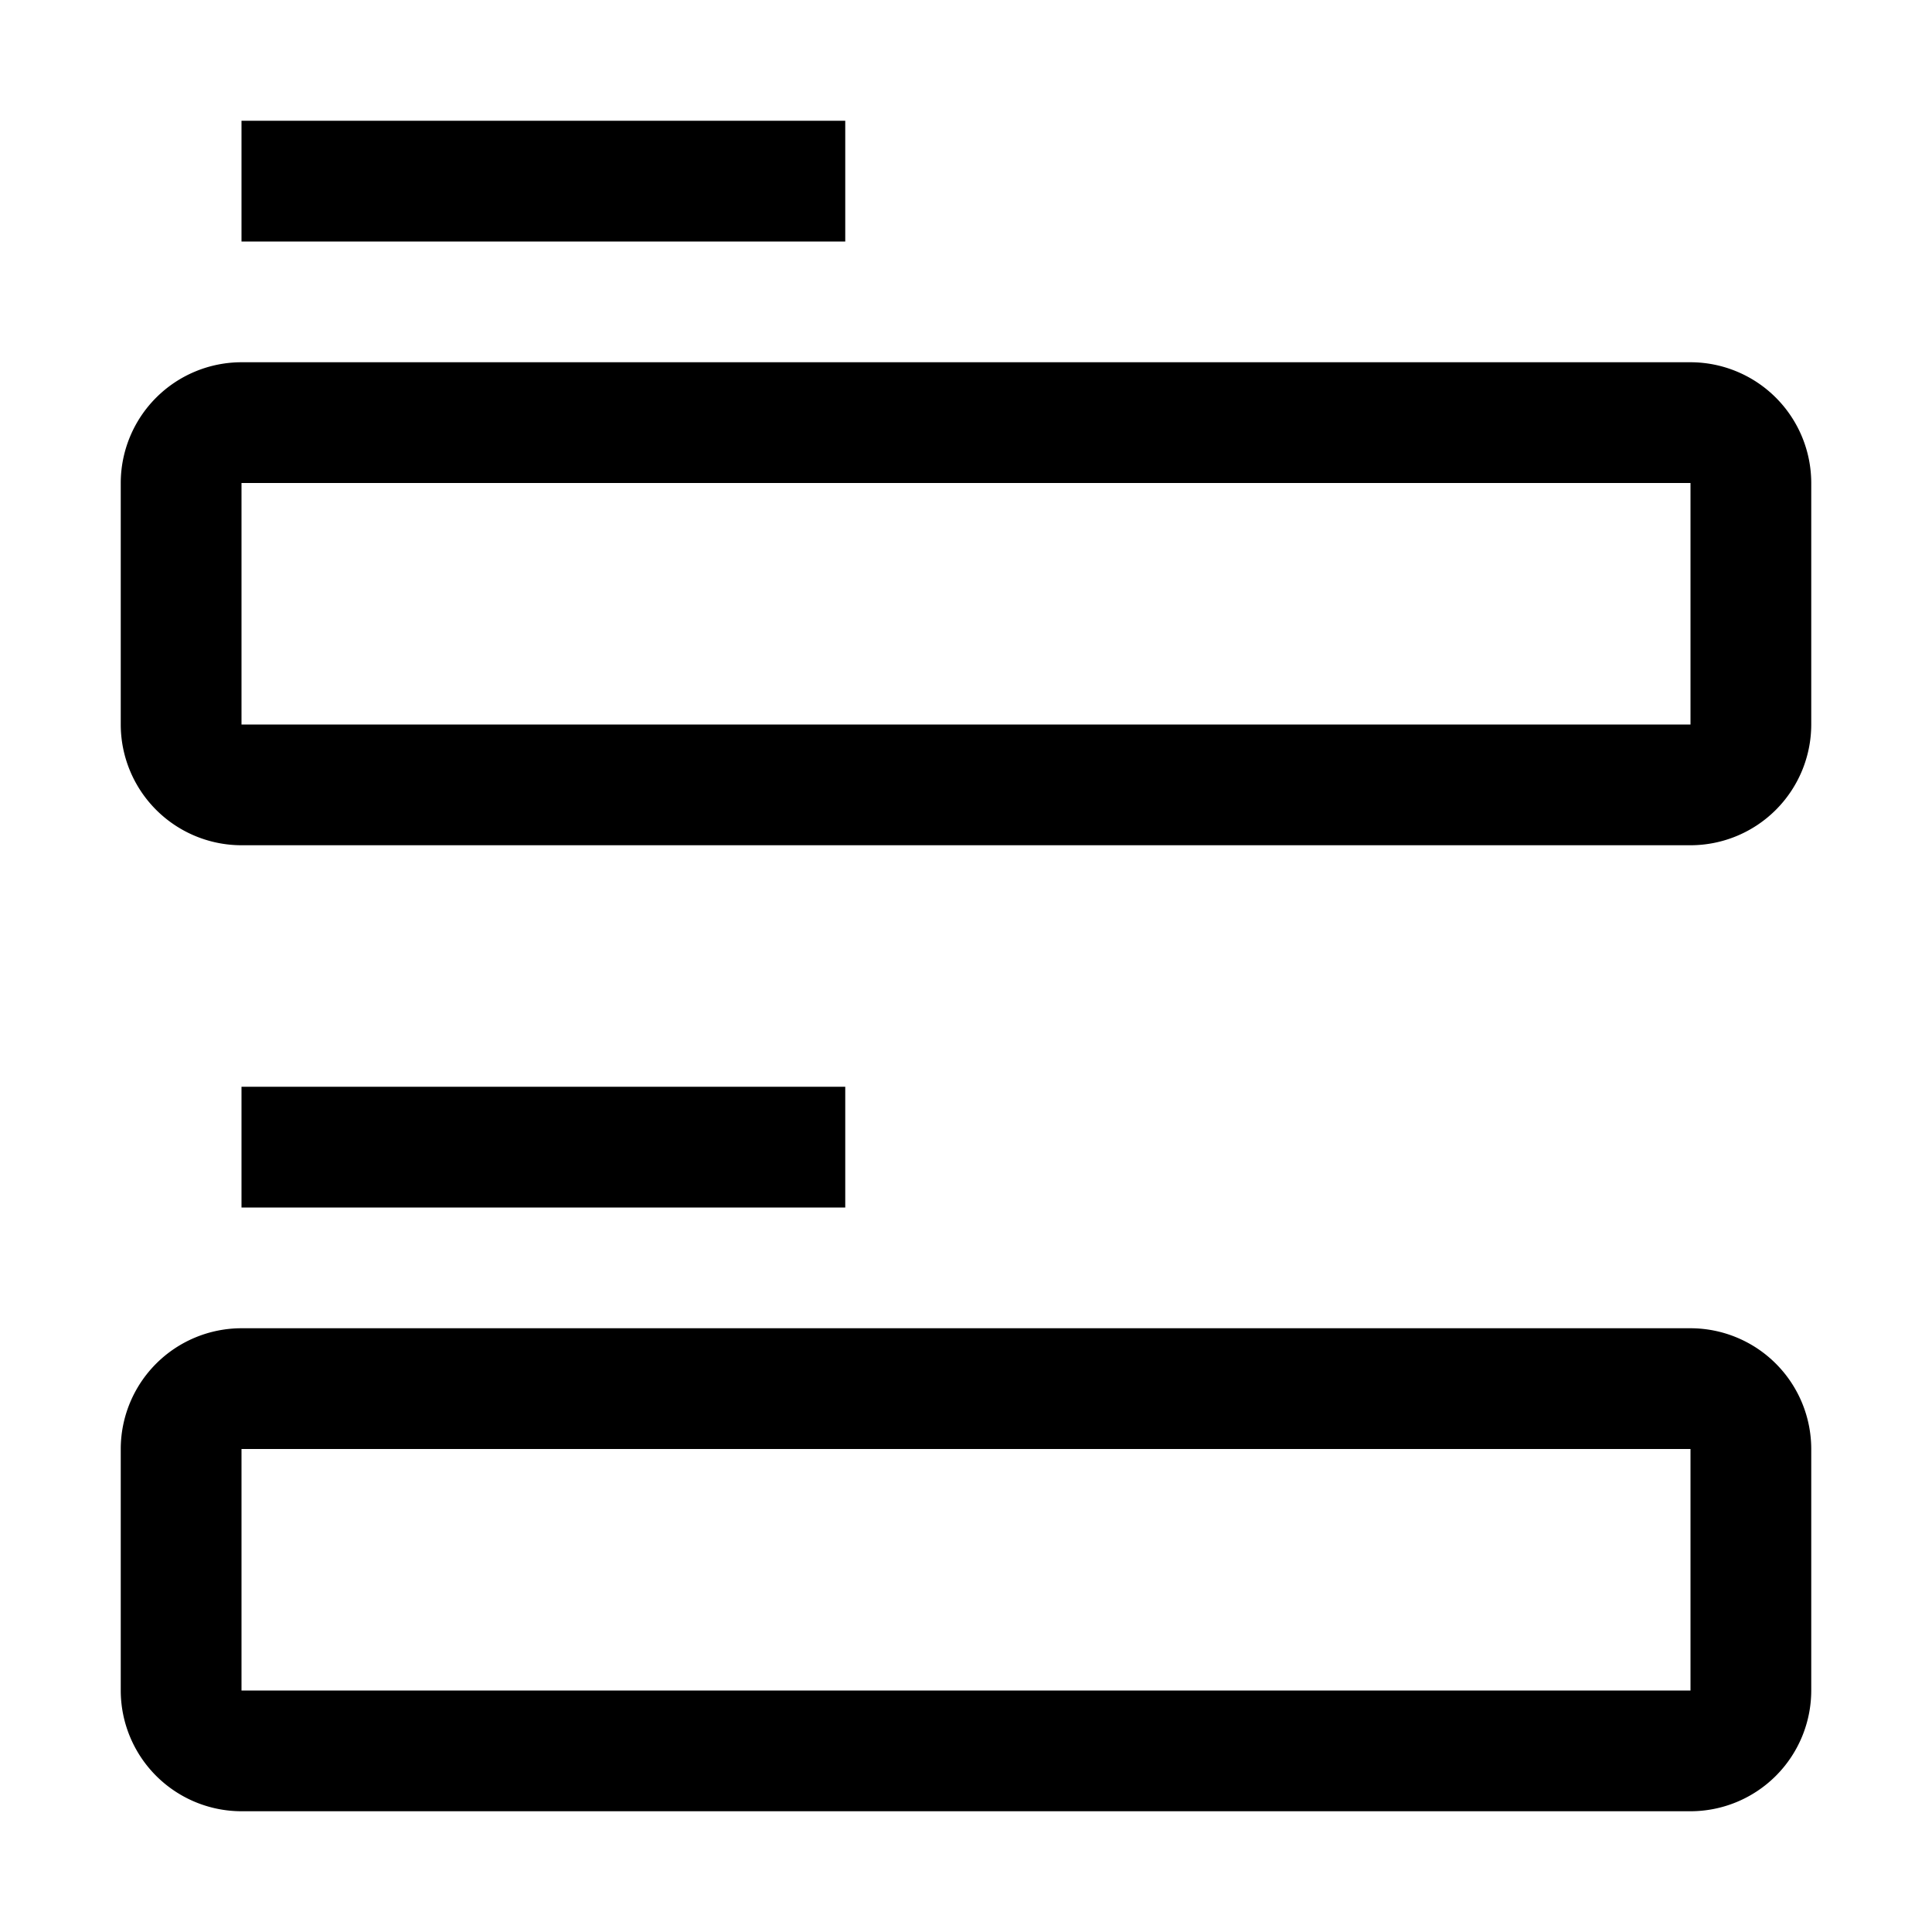 <svg id="icons" xmlns="http://www.w3.org/2000/svg" viewBox="0 0 16 16"><path d="M1 4v2a1.001 1.001 0 0 0 1 1h12a1.001 1.001 0 0 0 1-1V4a1.001 1.001 0 0 0-1-1H2a1.001 1.001 0 0 0-1 1zm13 2H2V4h12v2h.001M1 14a1.001 1.001 0 0 0 1 1h12a1.001 1.001 0 0 0 1-1v-2a1.001 1.001 0 0 0-1-1H2a1.001 1.001 0 0 0-1 1zm13 0H2v-2h12v2h.001M7 1v1H2V1zM2 9h5v1H2z"/><path fill="none" d="M0 0h16v16H0z"/></svg>